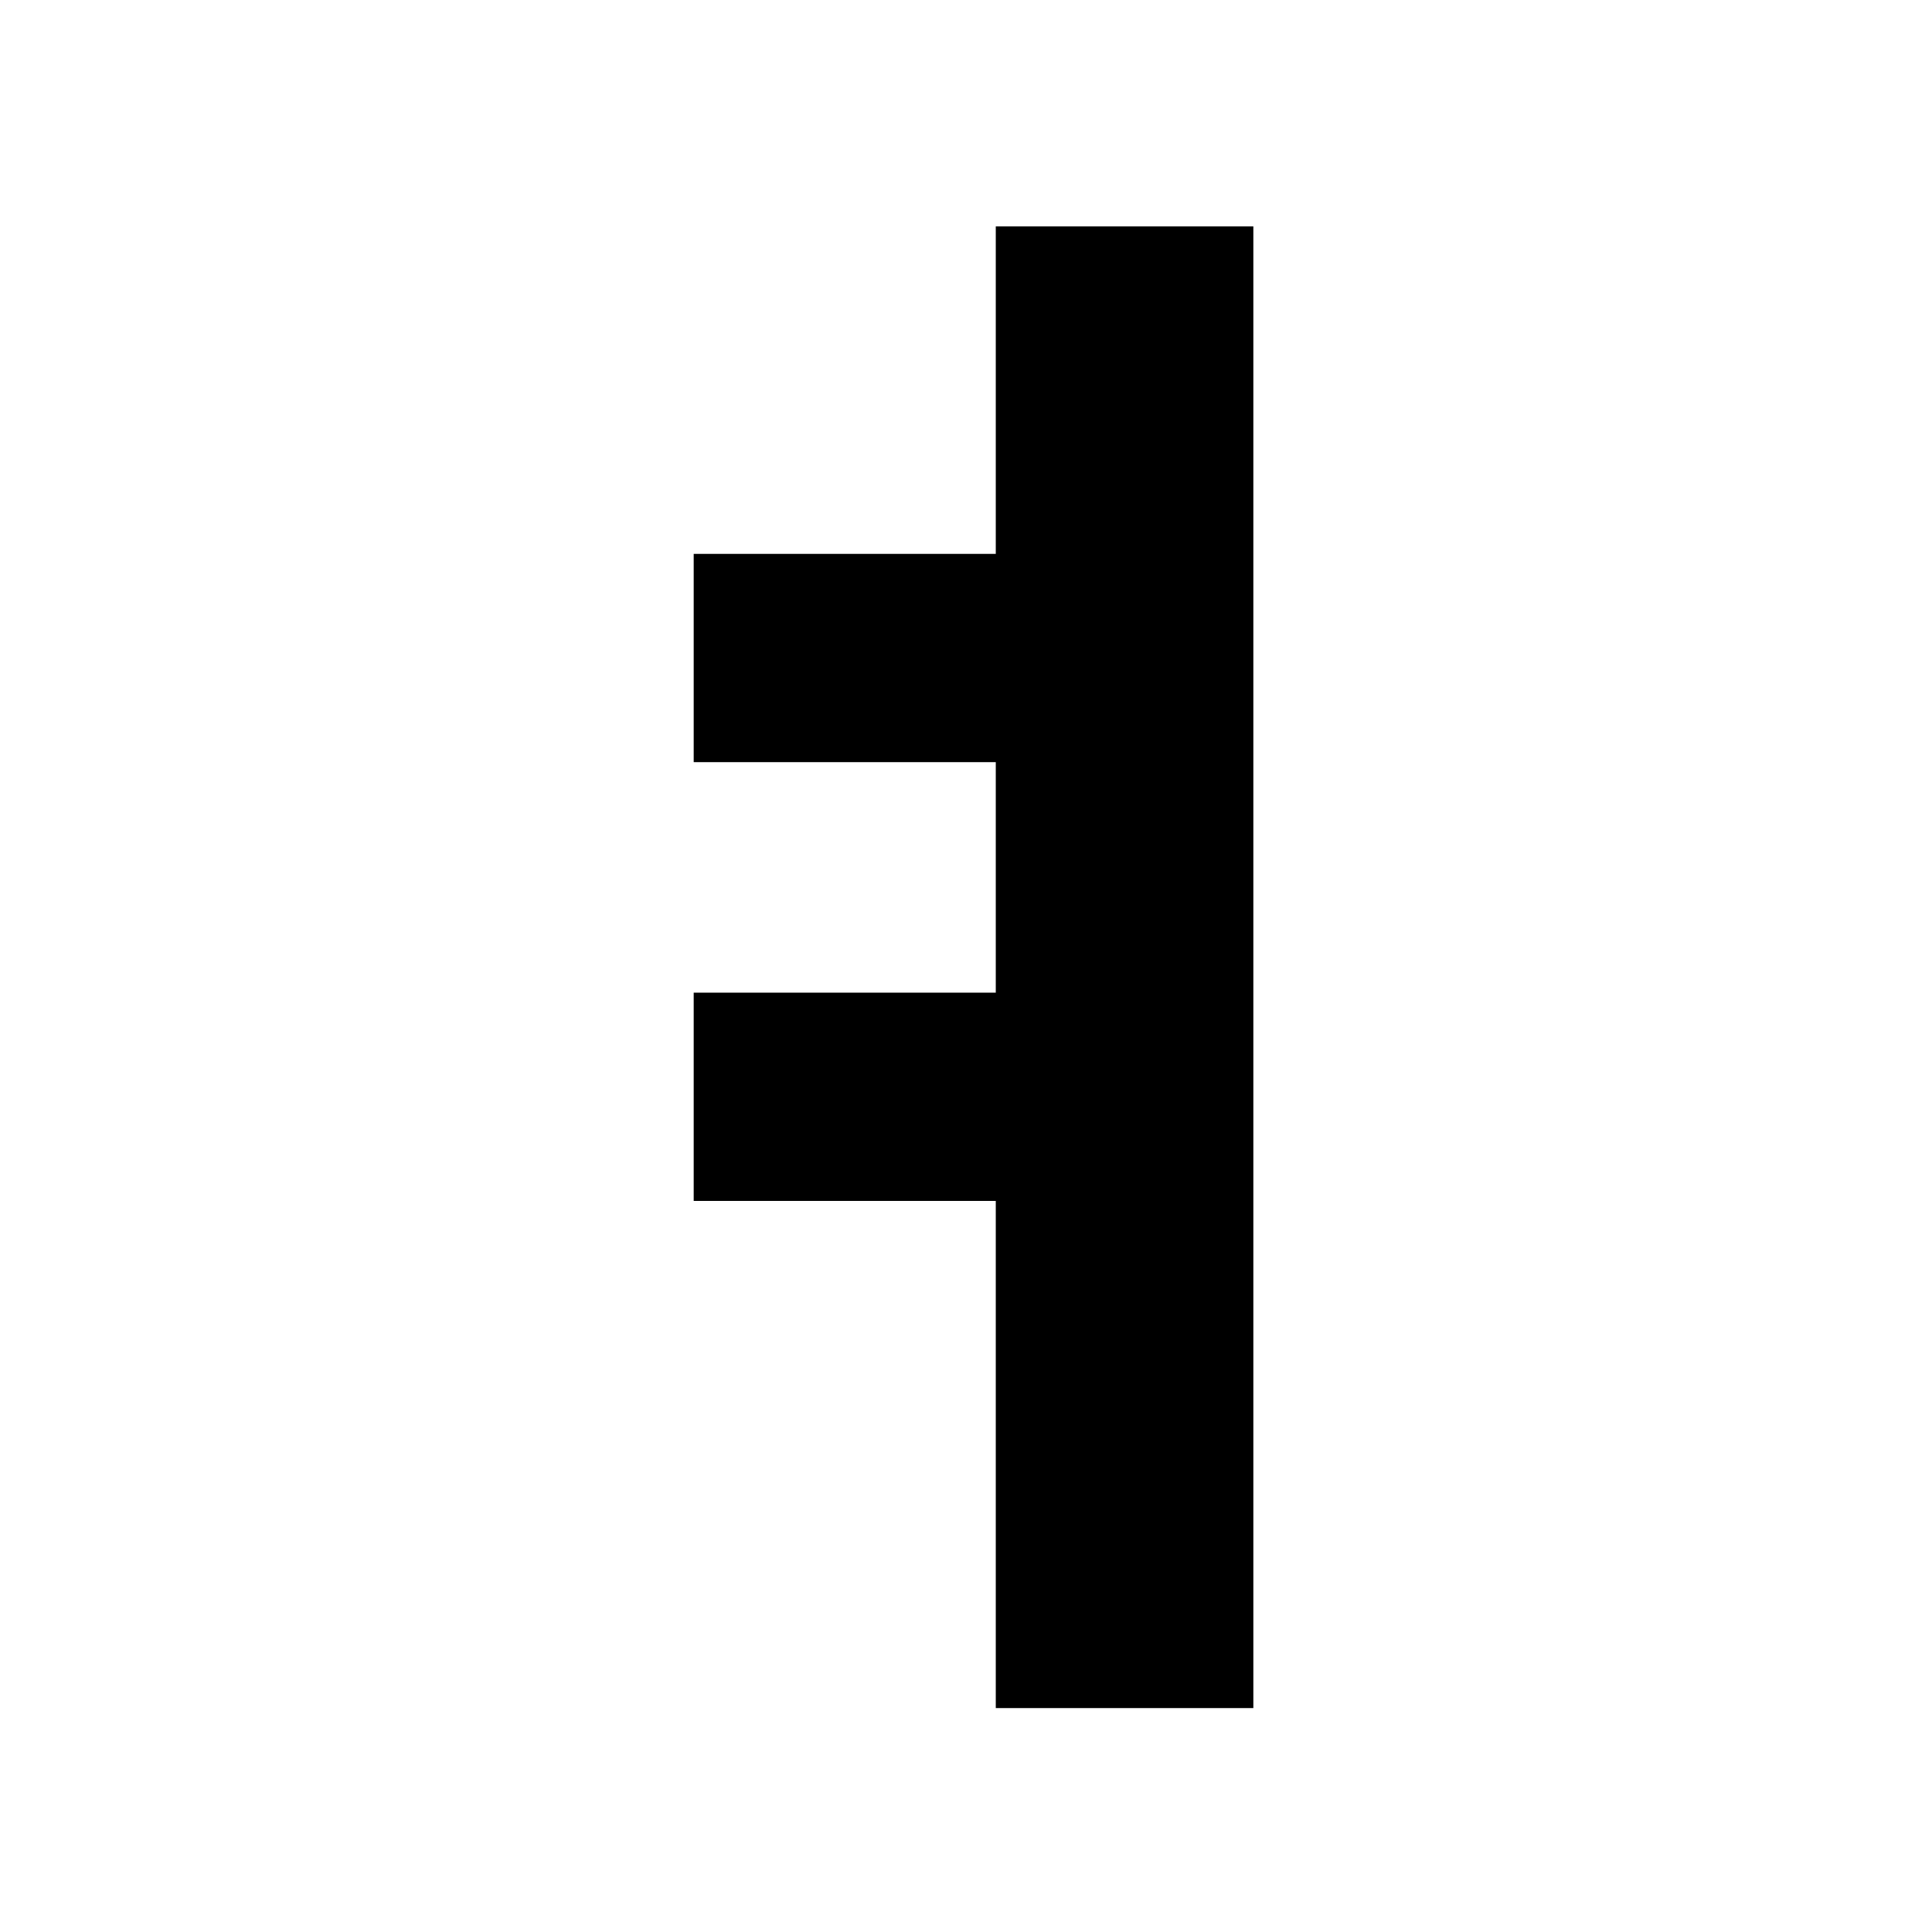 <?xml version="1.0" encoding="UTF-8"?>
<svg id="_레이어_1" data-name="레이어 1" xmlns="http://www.w3.org/2000/svg" viewBox="0 0 700 700">
  <path d="m454.11,82.01v536.86h-93.32v-183.75h-109.45v-75.46h109.45v-83.52h-109.45v-75.46h109.45v-118.66h93.32Z"/>
</svg>